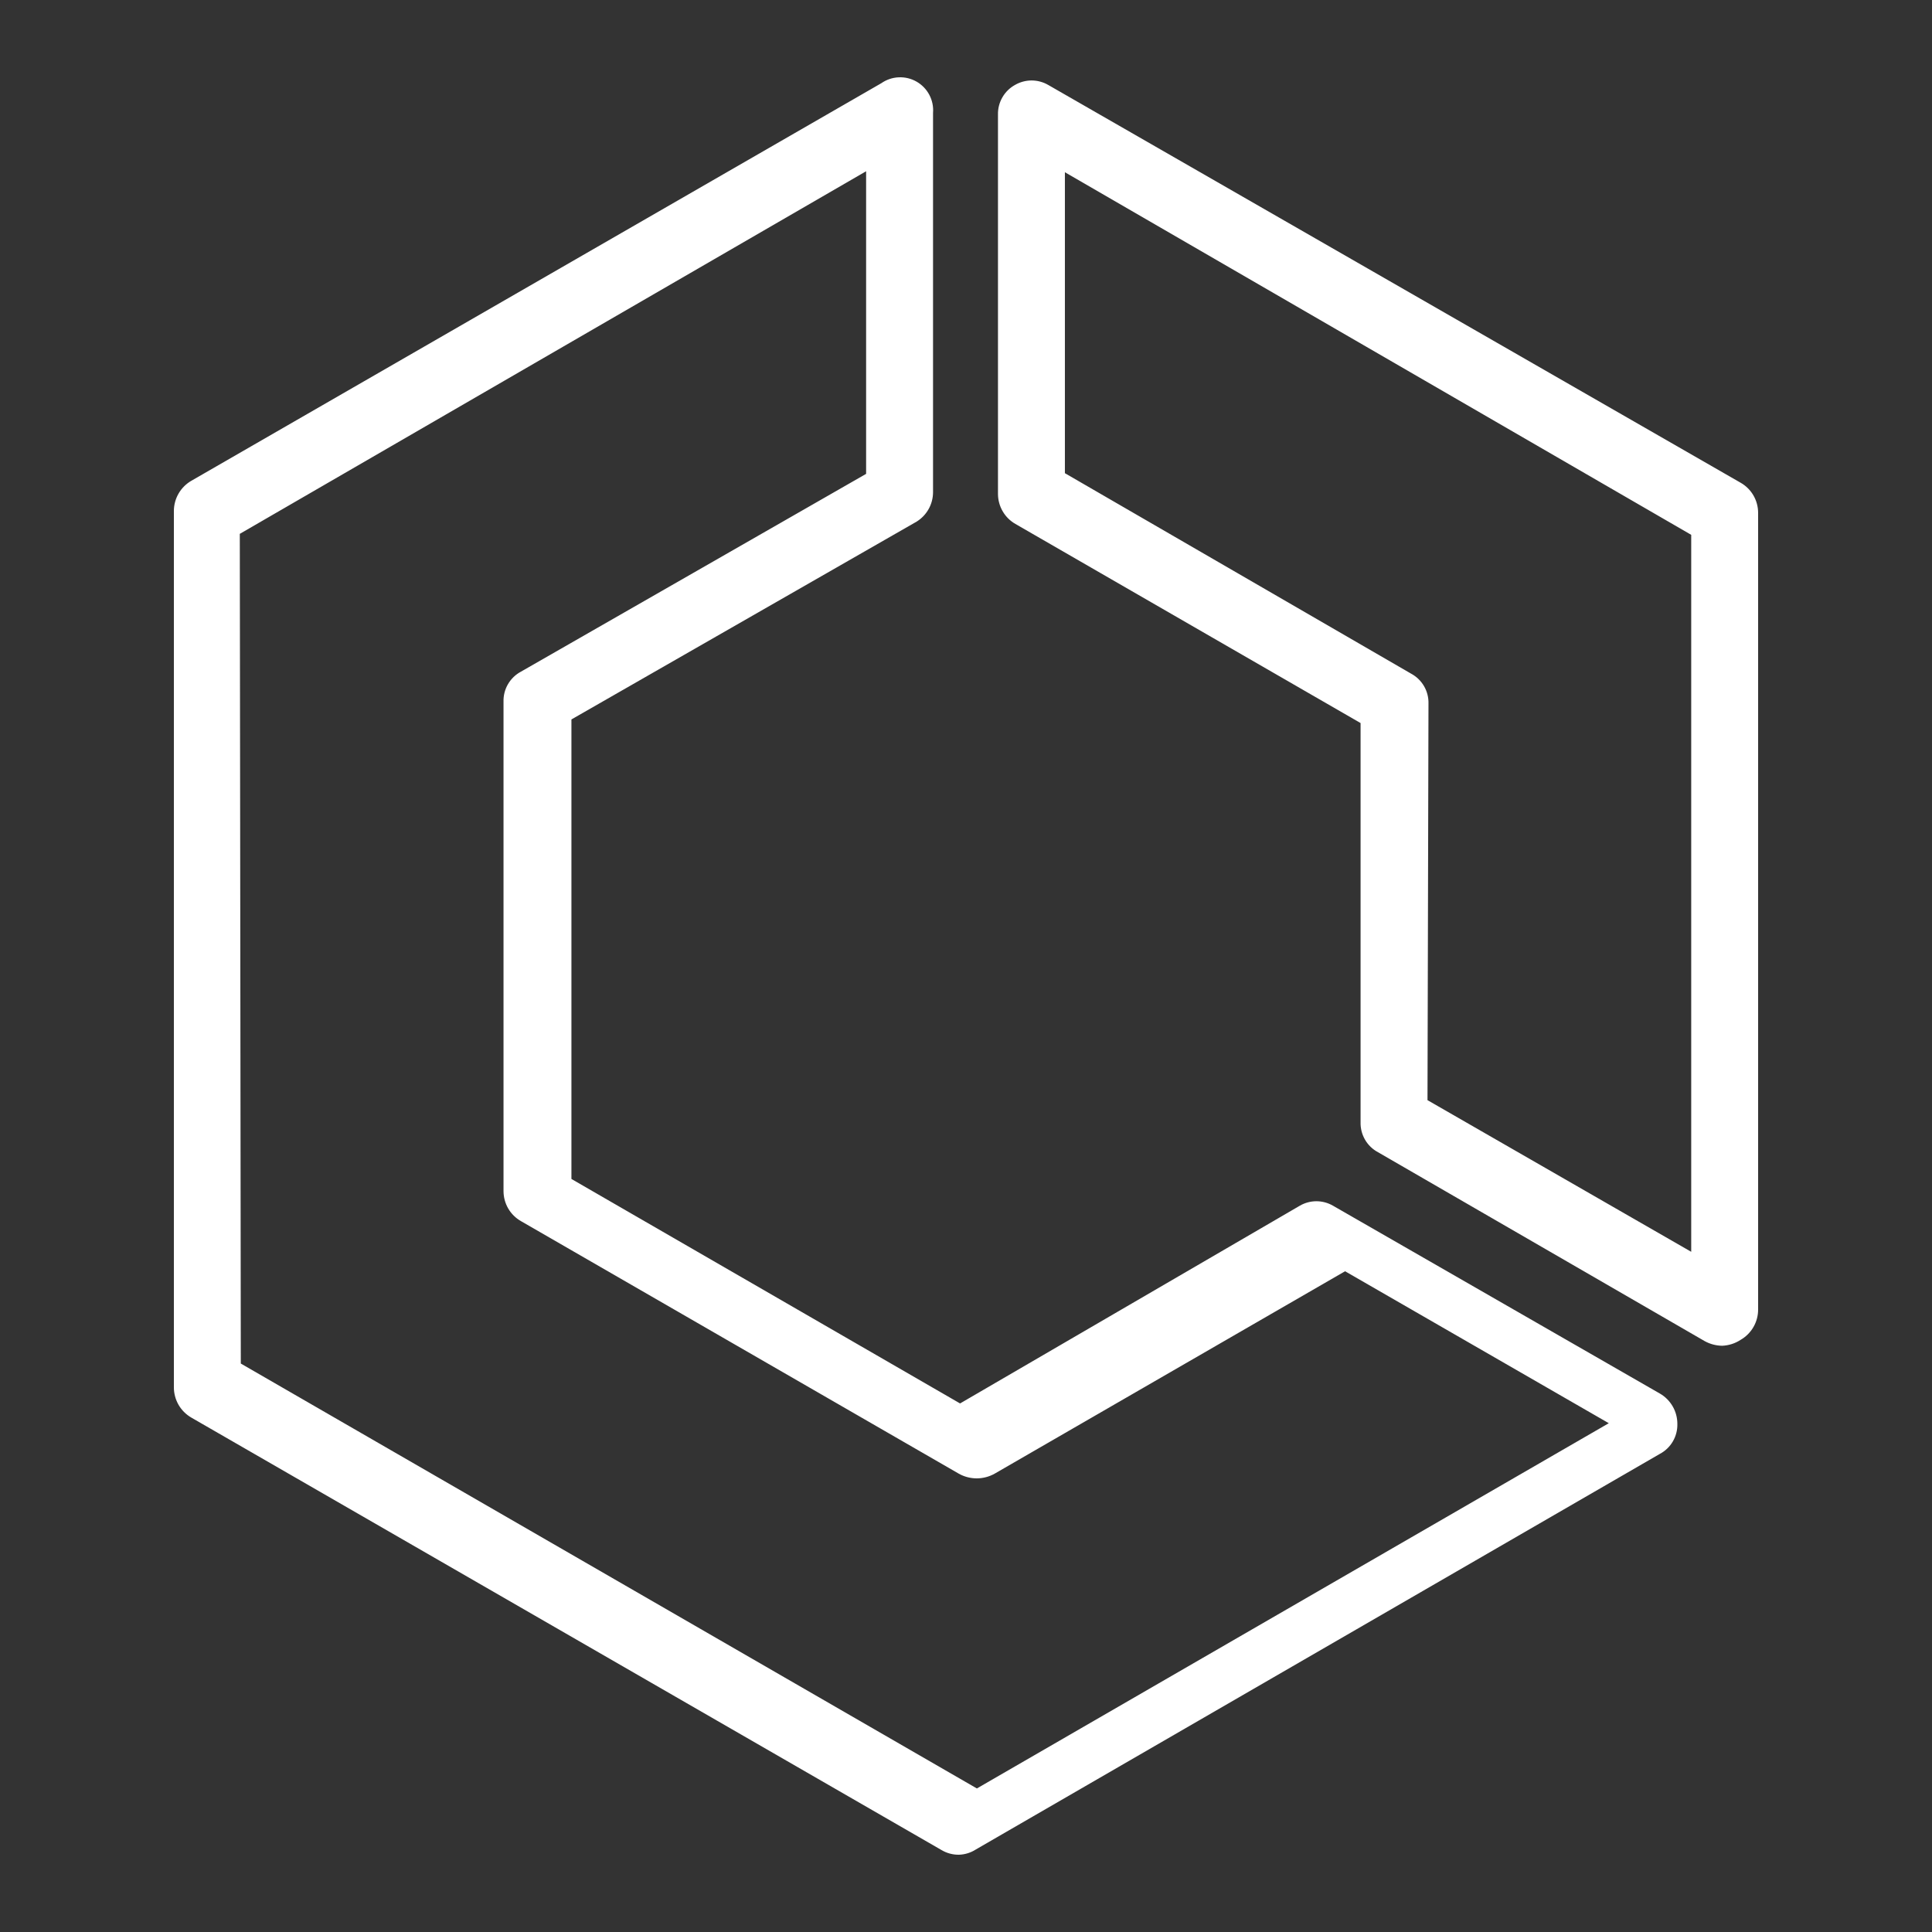 <svg width="100" height="100" viewBox="0 0 100 100" fill="none" xmlns="http://www.w3.org/2000/svg">
<rect x="0" y="0" width="100" height="100" fill="#333333" stroke="none"/>
<path fill-rule="evenodd" clip-rule="evenodd" d="M48.737 95.761C49.011 95.923 49.324 96.006 49.642 96C49.951 95.989 50.252 95.895 50.512 95.727L85.915 75.252C86.196 75.103 86.429 74.879 86.588 74.605C86.748 74.33 86.828 74.017 86.82 73.7C86.82 73.382 86.737 73.069 86.578 72.793C86.419 72.518 86.191 72.289 85.915 72.13L68.99 62.404C68.731 62.255 68.436 62.176 68.137 62.176C67.837 62.176 67.543 62.255 67.284 62.404L49.693 72.642L29.577 61.023V37.238L47.441 27.001C47.7 26.841 47.915 26.618 48.064 26.352C48.214 26.086 48.292 25.787 48.294 25.482V5.844C48.32 5.521 48.254 5.198 48.103 4.911C47.952 4.625 47.723 4.387 47.442 4.226C47.161 4.065 46.84 3.987 46.516 4.002C46.193 4.016 45.88 4.123 45.615 4.308L9.904 24.885C9.629 25.044 9.4 25.273 9.241 25.549C9.083 25.824 8.999 26.137 9 26.455V71.806C8.999 72.124 9.083 72.436 9.241 72.712C9.4 72.987 9.629 73.216 9.904 73.375L48.737 95.761ZM50.563 92.57L12.464 70.577L12.412 27.632L44.83 8.864V24.527L26.966 34.764C26.686 34.913 26.453 35.137 26.293 35.412C26.133 35.686 26.053 35.999 26.062 36.317V61.654C26.063 61.969 26.147 62.279 26.305 62.552C26.464 62.824 26.692 63.05 26.966 63.206L49.625 76.276C49.908 76.436 50.229 76.52 50.554 76.52C50.88 76.52 51.2 76.436 51.484 76.276L69.621 65.8L83.271 73.665L50.563 92.57ZM88.236 69.417C88.513 69.57 88.824 69.652 89.14 69.656C89.481 69.642 89.811 69.536 90.096 69.349C90.371 69.19 90.6 68.961 90.759 68.685C90.918 68.41 91.001 68.097 91 67.779V26.54C90.999 26.224 90.915 25.915 90.757 25.642C90.598 25.369 90.37 25.143 90.096 24.987L54.249 4.393C53.989 4.244 53.695 4.165 53.395 4.165C53.096 4.165 52.802 4.244 52.542 4.393C52.268 4.543 52.04 4.766 51.884 5.037C51.727 5.308 51.648 5.616 51.655 5.929V25.567C51.656 25.883 51.74 26.193 51.899 26.465C52.057 26.738 52.285 26.964 52.559 27.12L70.423 37.425V58.088C70.415 58.405 70.495 58.718 70.655 58.993C70.814 59.267 71.047 59.491 71.328 59.64L88.236 69.417ZM87.537 64.793L73.887 56.944L73.938 36.419C73.947 36.102 73.867 35.788 73.707 35.514C73.547 35.24 73.314 35.015 73.034 34.866L55.119 24.492V8.915L87.537 27.683V64.793Z" fill="white"/>
</svg>
